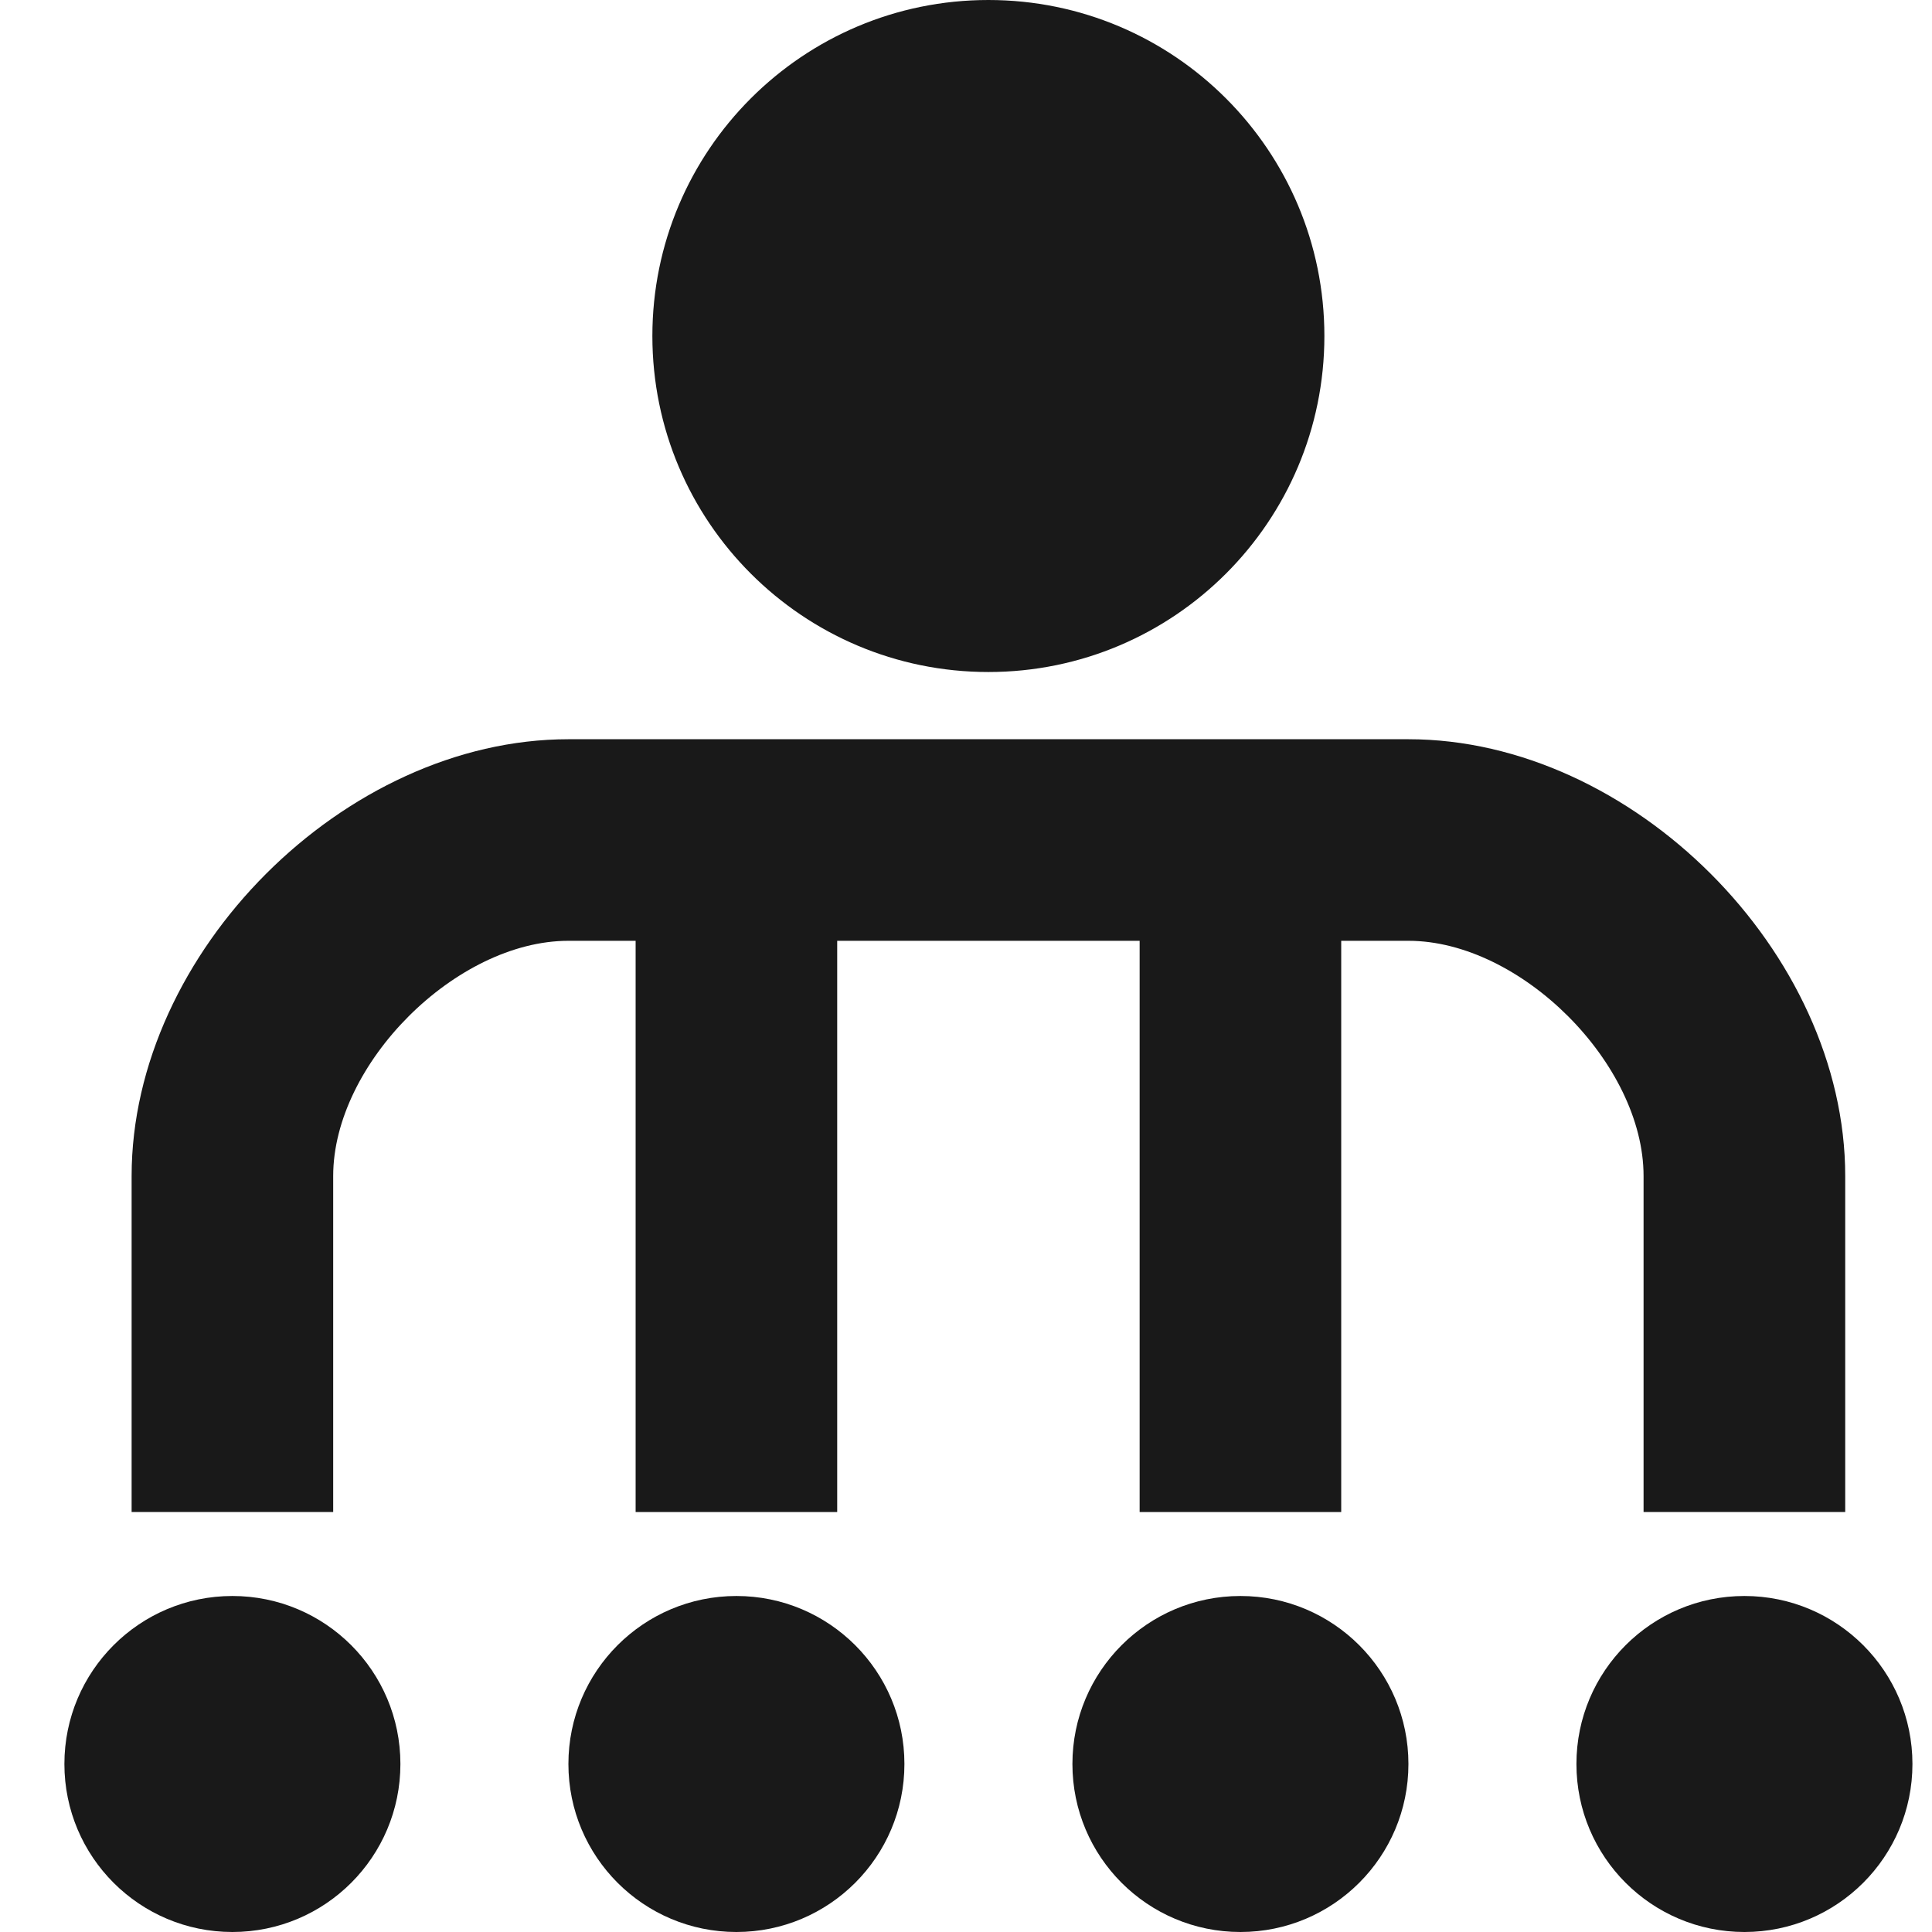 <svg width="24" height="24" viewBox="0 0 24 24" fill="none" xmlns="http://www.w3.org/2000/svg">
<g opacity="0.9">
<path d="M4.139 18.783V14.609C4.139 13.213 5.666 11.687 7.061 11.687H17.496C18.891 11.687 20.417 13.213 20.417 14.609V18.783H22.922V14.609C22.922 11.83 20.274 9.183 17.496 9.183H7.061C4.282 9.183 1.635 11.83 1.635 14.609V18.783H4.139Z" fill="black"/>
<path d="M16.661 18.783V11.478H14.157V18.783H16.661Z" fill="black"/>
<path d="M10.4 18.783V11.478H7.896V18.783H10.4Z" fill="black"/>
<path d="M2.887 24C4.04 24 4.974 23.066 4.974 21.913C4.974 20.76 4.04 19.826 2.887 19.826C1.734 19.826 0.8 20.76 0.8 21.913C0.8 23.066 1.734 24 2.887 24Z" fill="black"/>
<path d="M9.148 24C10.3 24 11.235 23.066 11.235 21.913C11.235 20.76 10.3 19.826 9.148 19.826C7.995 19.826 7.061 20.76 7.061 21.913C7.061 23.066 7.995 24 9.148 24Z" fill="black"/>
<path d="M15.409 24C16.561 24 17.496 23.066 17.496 21.913C17.496 20.76 16.561 19.826 15.409 19.826C14.256 19.826 13.322 20.76 13.322 21.913C13.322 23.066 14.256 24 15.409 24Z" fill="black"/>
<path d="M21.67 24C22.822 24 23.757 23.066 23.757 21.913C23.757 20.76 22.822 19.826 21.67 19.826C20.517 19.826 19.583 20.76 19.583 21.913C19.583 23.066 20.517 24 21.67 24Z" fill="black"/>
<path d="M12.278 8.348C14.584 8.348 16.452 6.479 16.452 4.174C16.452 1.869 14.584 0 12.278 0C9.973 0 8.104 1.869 8.104 4.174C8.104 6.479 9.973 8.348 12.278 8.348Z" fill="black"/>
</g>
</svg>

